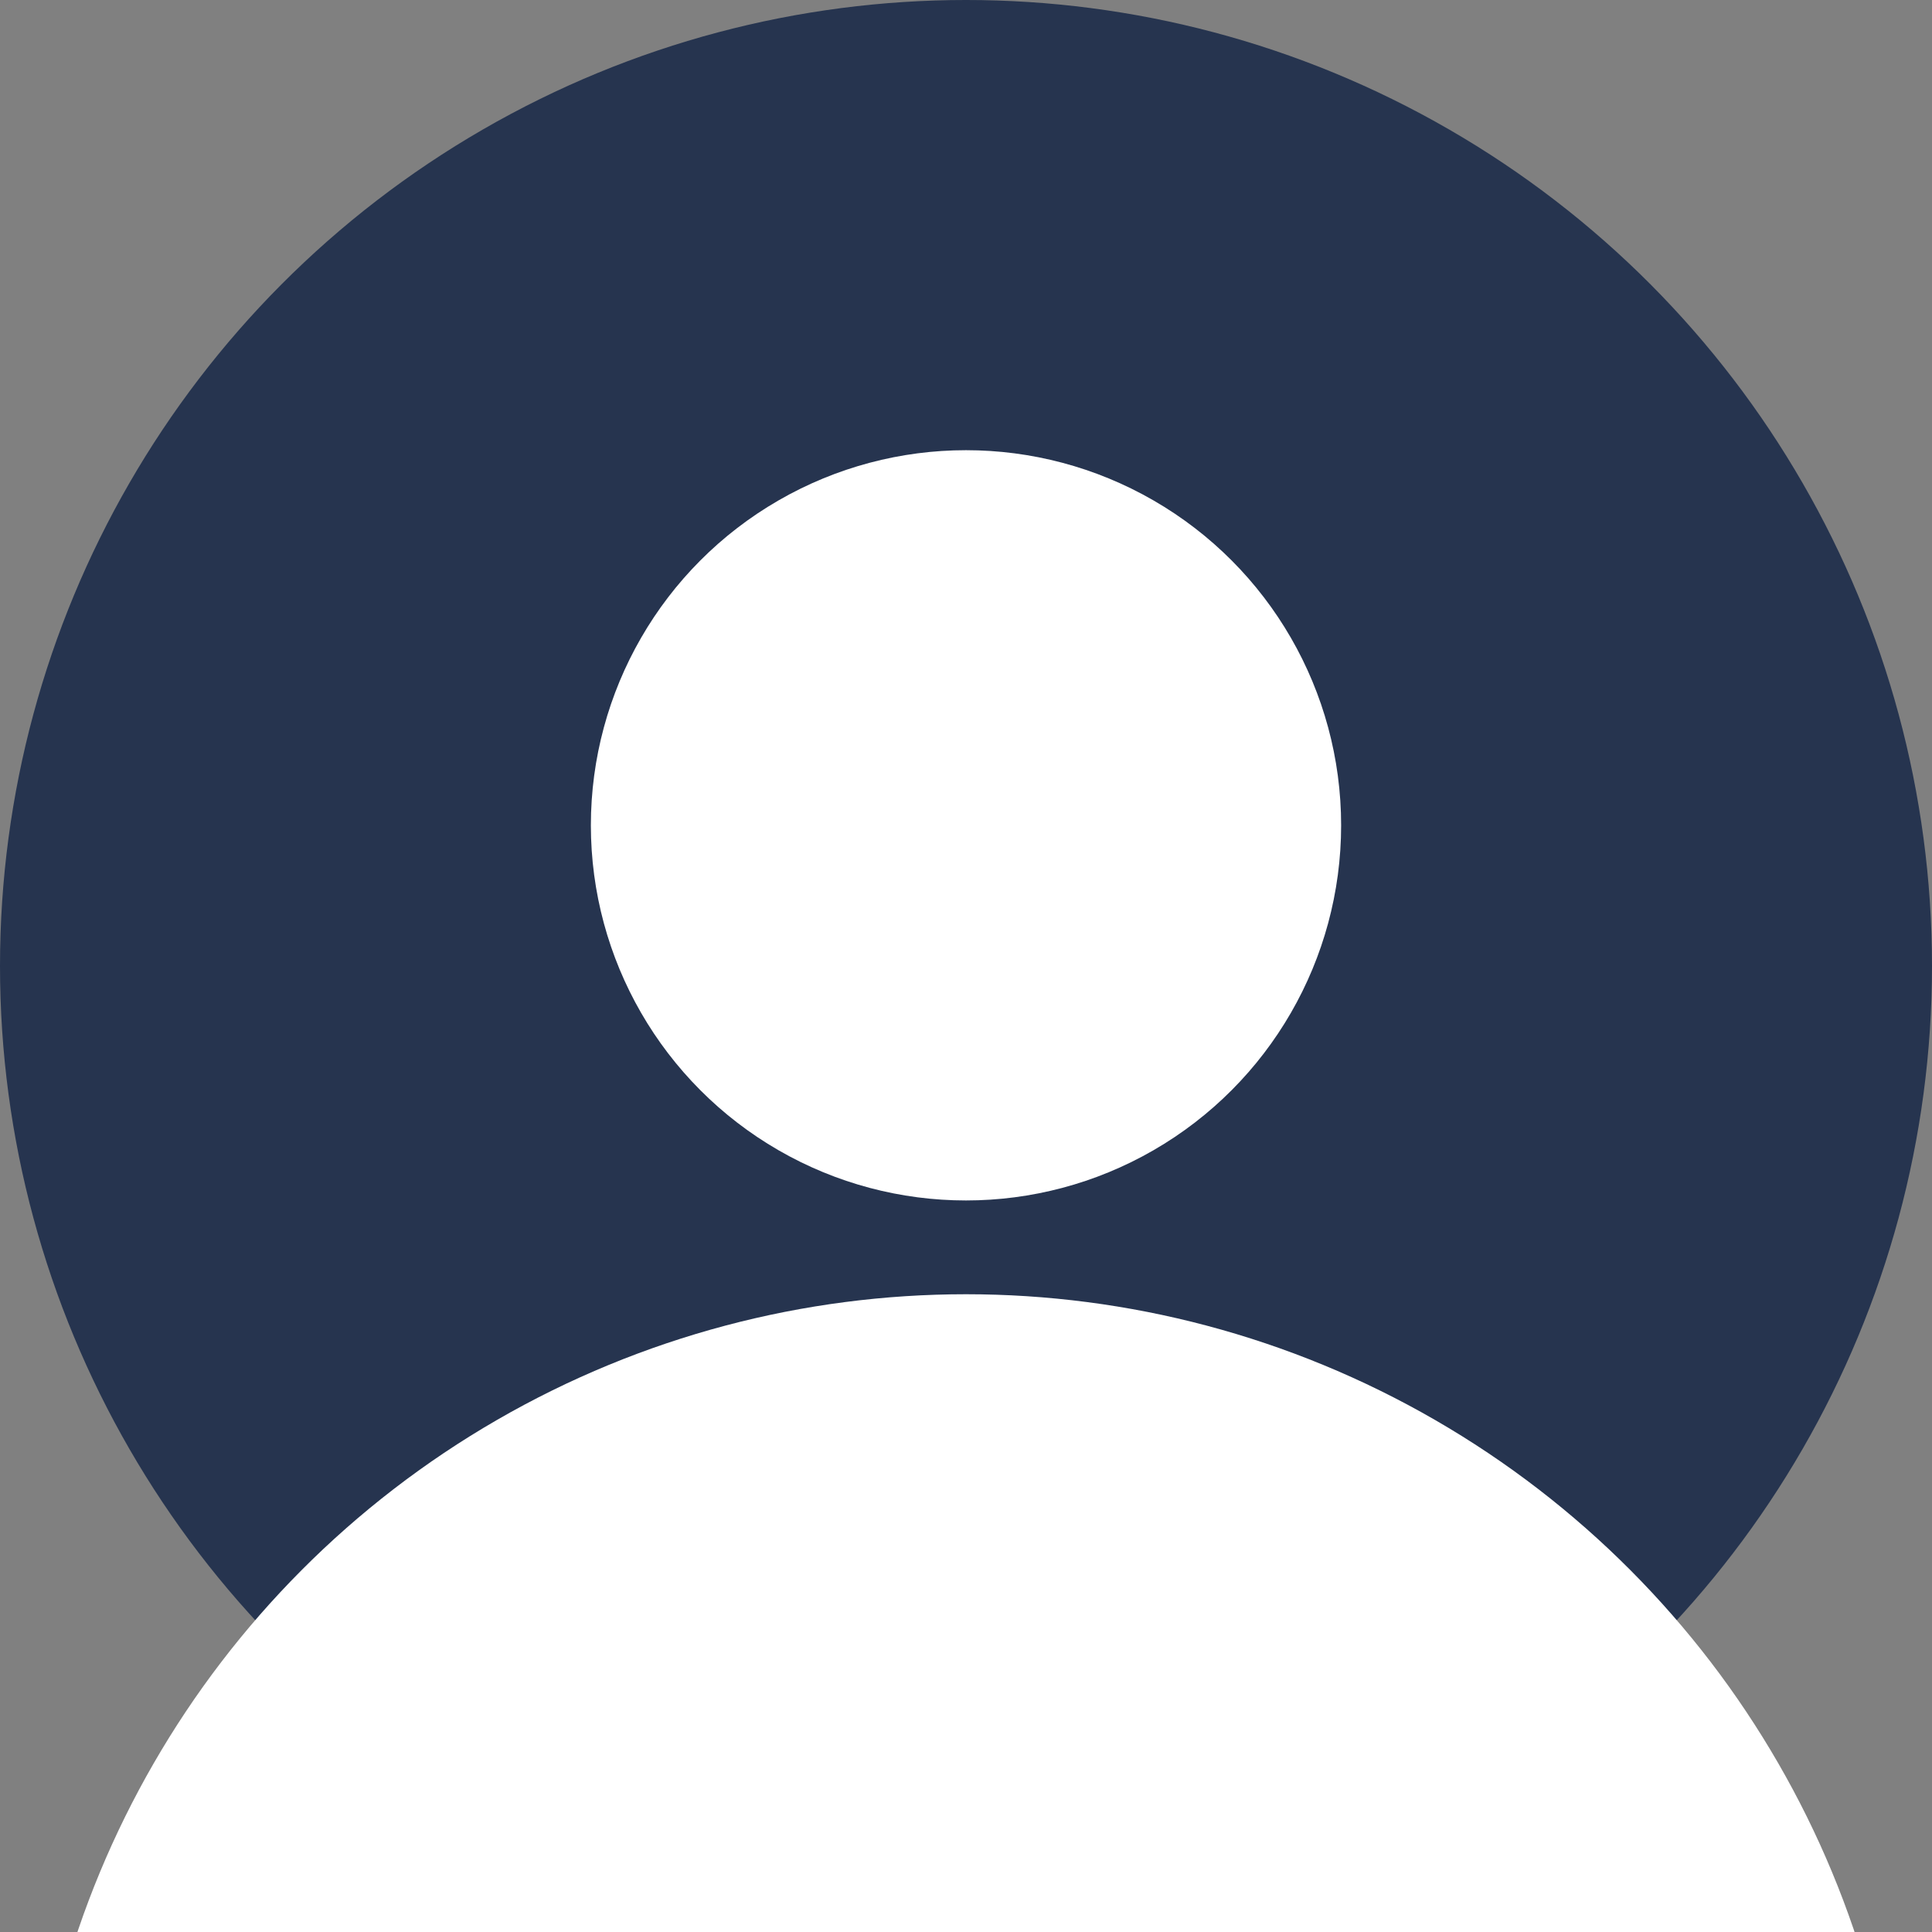 <svg width="48" height="48" viewBox="0 0 48 48" fill="none" xmlns="http://www.w3.org/2000/svg">
<rect x="0" y="0" width="48" height="48" fill="#808080" stroke="none"/>
<g clip-path="url(#clip0_62_2567)">
<circle cx="24" cy="24" r="24" fill="#26344F"/>
<circle cx="24" cy="55.456" r="23.301" fill="white"/>
<circle cx="24" cy="20.505" r="9.32" fill="white"/>
</g>
<defs>
<clipPath id="clip0_62_2567">
<rect width="48" height="48" fill="white"/>
</clipPath>
</defs>
</svg>
